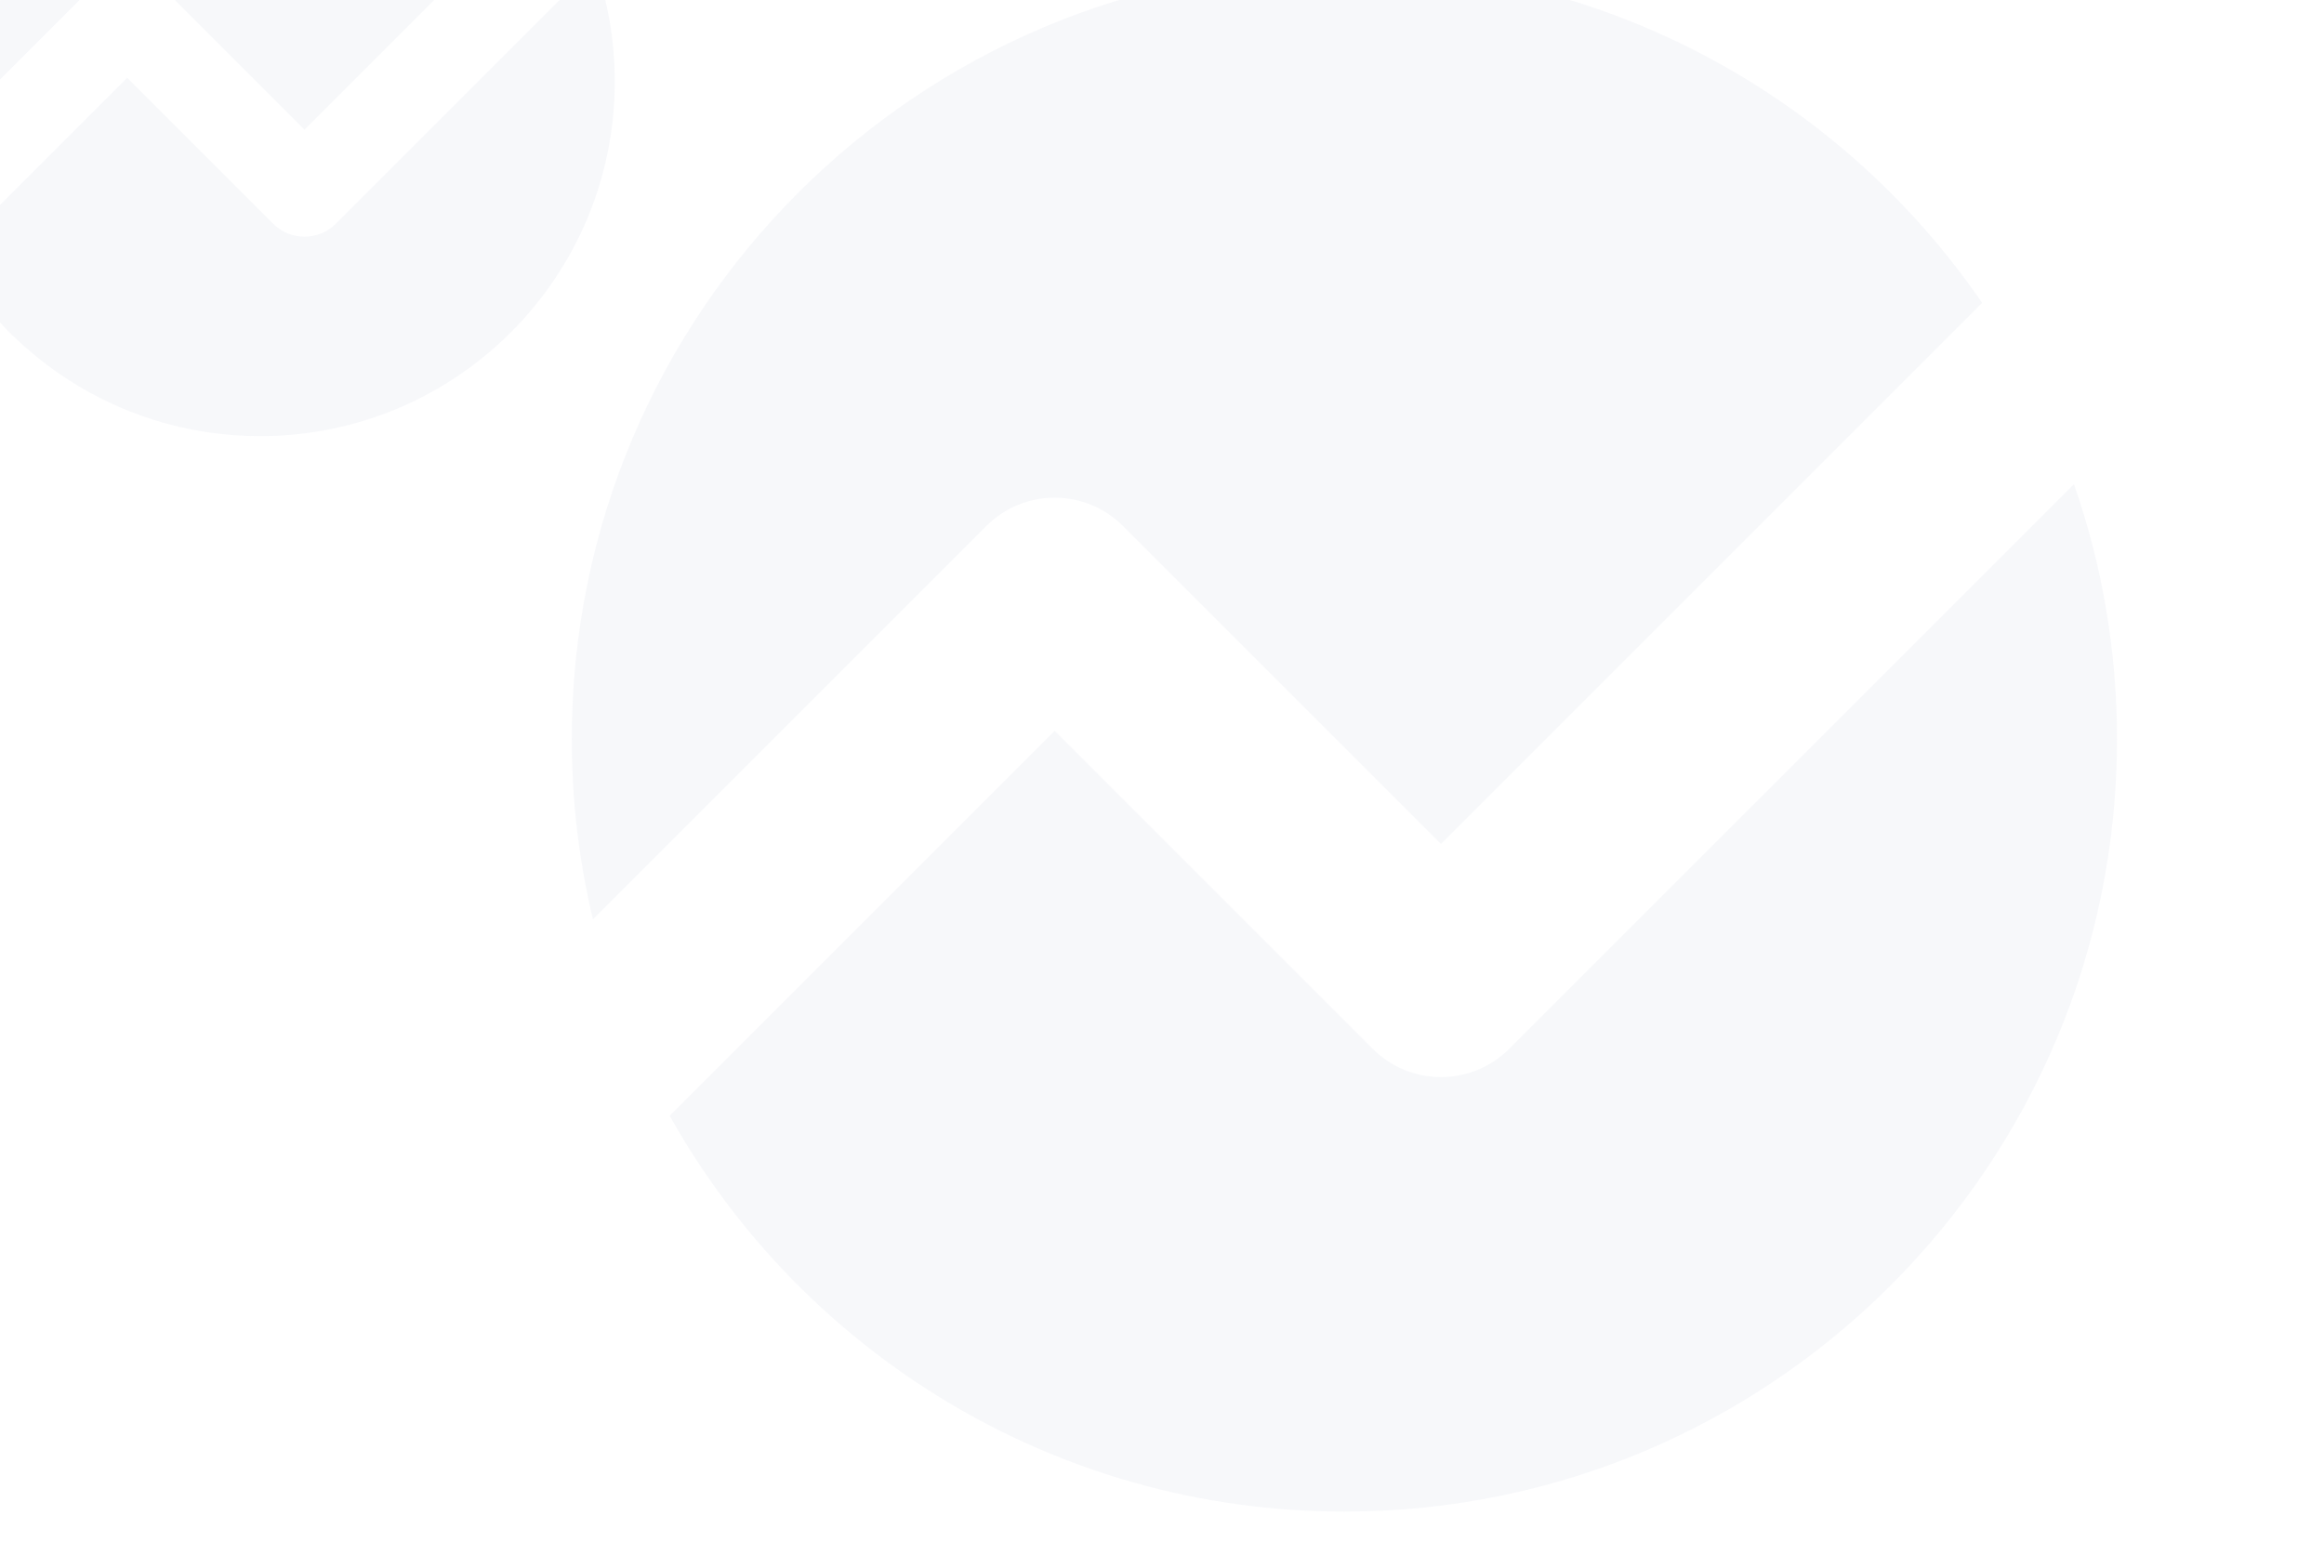 <svg width="2162.742" height="1459.461" viewBox="0 0 2162.74 1459.46" fill="none" xmlns="http://www.w3.org/2000/svg" xmlns:xlink="http://www.w3.org/1999/xlink">
	<desc>
			Created with Pixso.
	</desc>
	<defs/>
	<mask id="mask6_2591" mask-type="alpha" maskUnits="userSpaceOnUse" x="0" y="0" width="2162.742" height="1459.461">
		<rect id="Прямоугольник 3" width="2162.742" height="1459.461" fill="#C4C4C4" fill-opacity="1"/>
	</mask>
	<g mask="url(#mask6_2591)">
		<g opacity="0.07">
			<path id="Subtract" d="M242.106 -254.083C355.216 -254.083 455.034 -197.177 514.493 -110.432L283.356 120.706L147.524 -15.126C131.415 -31.235 105.297 -31.235 89.188 -15.126L-78.861 152.923C-84.767 128.217 -87.894 102.432 -87.894 75.917C-87.894 -106.337 59.852 -254.083 242.106 -254.083ZM312.524 208.21L553.715 -32.981C565.629 1.113 572.106 37.758 572.106 75.917C572.106 258.171 424.36 405.917 242.106 405.917C118.273 405.917 10.372 337.71 -46.08 236.814L118.356 72.378L254.188 208.21C270.297 224.319 296.415 224.319 312.524 208.21Z" fill="#8794BA" fill-opacity="1" fill-rule="evenodd"/>
		</g>
	</g>
	<g mask="url(#mask6_2591)">
		<g opacity="0.07">
			<path id="Subtract" d="M1251.11 -31.082C1497.55 -31.082 1715.03 92.905 1844.58 281.903L1340.98 785.503L1045.03 489.554C1009.93 454.456 953.028 454.456 917.929 489.554L551.786 855.697C538.919 801.868 532.105 745.689 532.105 687.918C532.105 290.825 854.013 -31.082 1251.11 -31.082ZM1404.53 976.157L1930.04 450.652C1955.99 524.935 1970.11 604.779 1970.11 687.918C1970.11 1085.01 1648.2 1406.92 1251.11 1406.92C981.301 1406.92 746.206 1258.31 623.209 1038.48L981.48 680.208L1277.43 976.157C1312.53 1011.26 1369.43 1011.26 1404.53 976.157Z" fill="#8794BA" fill-opacity="1" fill-rule="evenodd"/>
		</g>
	</g>
</svg>
